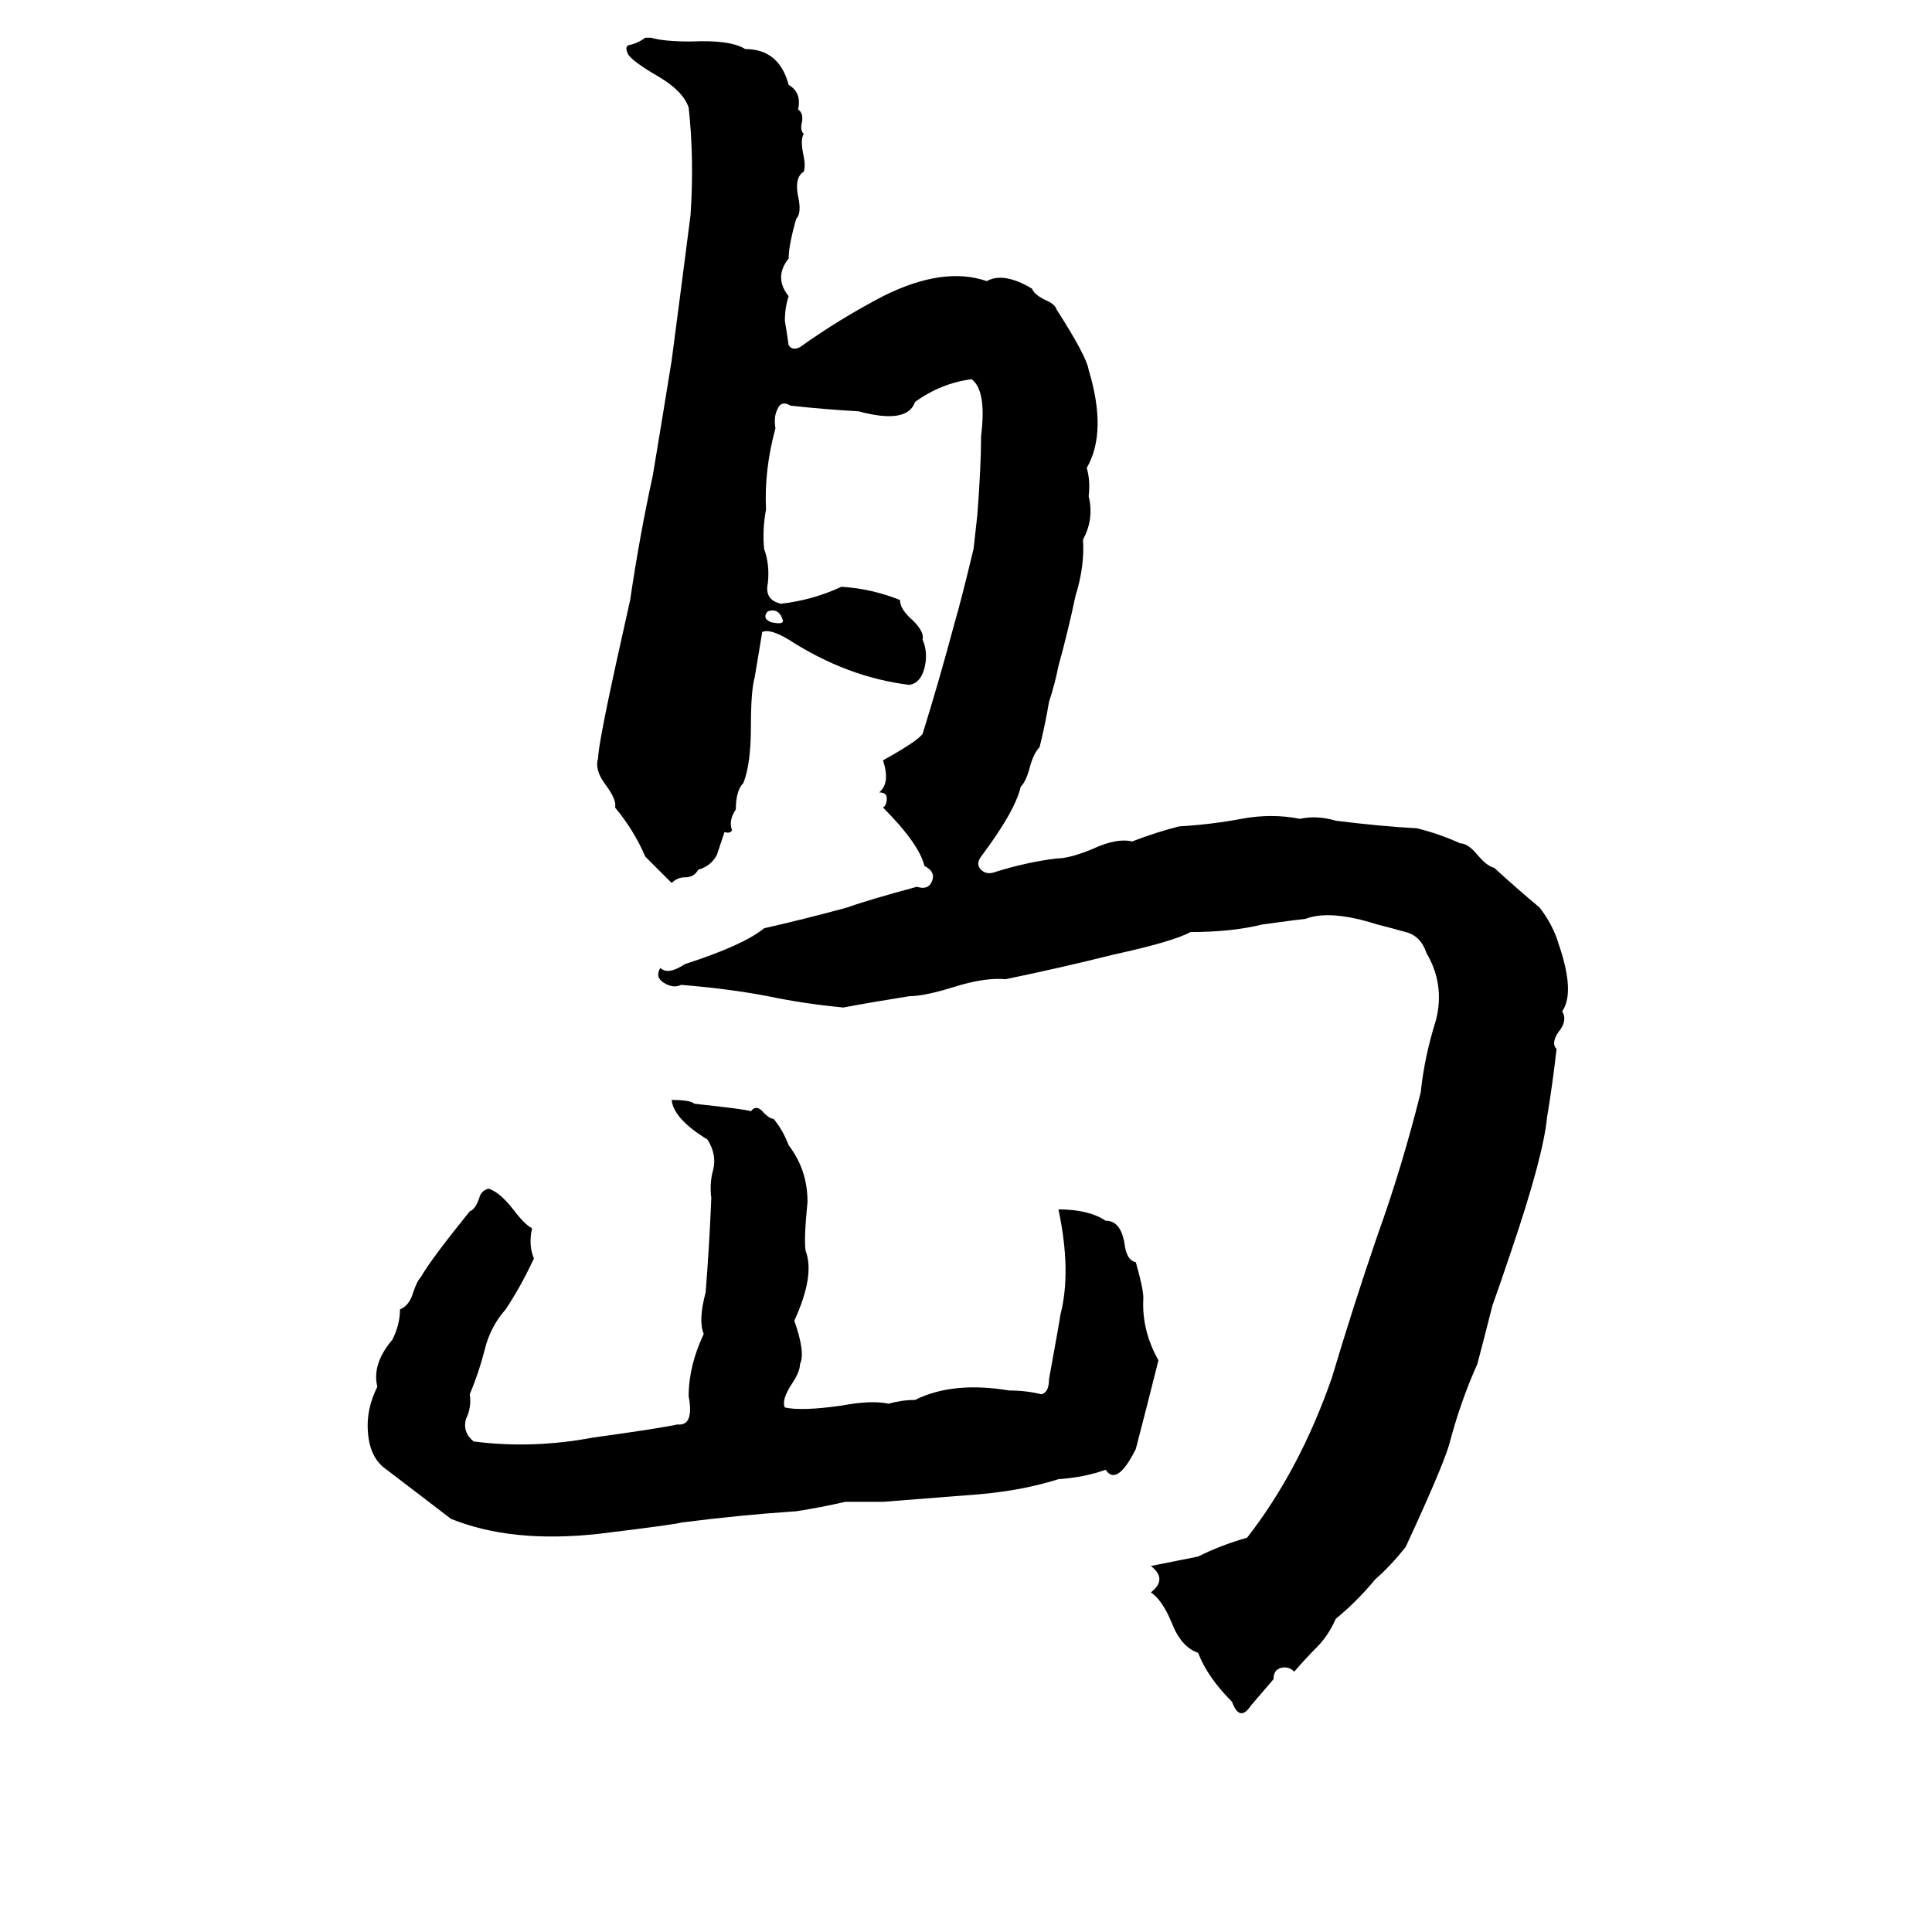<svg xmlns="http://www.w3.org/2000/svg" viewBox="0 -800 1024 1024">
	<path fill="#000000" d="M342 -780H345Q352 -778 366 -778Q387 -779 395 -774Q413 -774 418 -755Q425 -751 423 -742Q426 -740 425 -735Q424 -731 426 -729Q424 -726 426 -717Q427 -712 426 -709Q421 -706 423 -696Q425 -687 422 -684Q418 -670 418 -663Q410 -653 418 -643Q416 -637 416 -630Q417 -624 418 -617Q420 -614 424 -616Q445 -631 468 -643Q500 -659 523 -651Q532 -656 547 -647Q548 -644 554 -641Q559 -639 560 -636Q576 -611 577 -604Q587 -571 576 -552Q578 -545 577 -537Q580 -525 574 -514Q575 -500 570 -484Q566 -465 561 -447Q559 -437 556 -428Q554 -416 551 -404Q548 -401 546 -394Q544 -386 541 -383Q538 -370 520 -346Q517 -342 520 -339Q523 -336 528 -338Q544 -343 560 -345Q567 -345 579 -350Q592 -356 600 -354Q613 -359 625 -362Q642 -363 658 -366Q674 -369 689 -366Q698 -368 708 -365Q732 -362 751 -361Q763 -358 774 -353Q778 -353 783 -347Q788 -341 792 -340Q804 -329 816 -319Q823 -310 826 -300Q835 -274 828 -264Q831 -259 826 -253Q822 -247 825 -244Q823 -226 820 -208Q818 -187 801 -137Q796 -122 791 -108Q787 -92 783 -77Q774 -57 768 -34Q764 -21 745 20Q737 30 729 37Q719 49 708 58Q704 67 698 73Q692 79 686 86Q683 83 679 84Q675 85 675 90Q669 97 663 104Q657 113 653 102Q640 89 635 76Q626 73 621 60Q616 48 610 44Q619 37 610 30L635 25Q647 19 661 15Q689 -21 706 -70Q717 -107 730 -145Q743 -181 753 -221Q755 -240 761 -259Q766 -278 756 -295Q753 -304 745 -306Q738 -308 730 -310Q705 -318 692 -313Q691 -313 669 -310Q653 -306 631 -306Q622 -301 590 -294Q562 -287 533 -281Q522 -282 506 -277Q490 -272 482 -272Q463 -269 447 -266Q426 -268 407 -272Q386 -276 361 -278Q357 -276 352 -279Q347 -282 350 -287Q354 -283 363 -289Q394 -299 405 -308Q427 -313 449 -319Q460 -323 486 -330Q492 -328 494 -333Q496 -338 490 -341Q487 -353 468 -372Q470 -373 470 -377Q470 -380 466 -380Q472 -385 468 -397Q486 -407 489 -411Q498 -440 506 -470Q509 -480 516 -509Q517 -518 518 -527Q520 -553 520 -569Q523 -593 515 -599Q499 -597 485 -587Q481 -575 455 -582Q437 -583 419 -585Q414 -588 412 -583Q410 -579 411 -573Q405 -551 406 -530Q404 -519 405 -509Q408 -501 407 -491Q405 -482 414 -480Q431 -482 446 -489Q462 -488 477 -482Q477 -477 484 -471Q490 -465 489 -461Q492 -454 490 -446Q488 -438 482 -437Q449 -441 418 -461Q408 -467 404 -465Q402 -453 400 -441Q398 -434 398 -415Q398 -395 394 -385Q390 -381 390 -371Q386 -365 388 -360Q387 -358 384 -359Q382 -353 380 -347Q377 -341 370 -339Q368 -335 363 -335Q359 -335 356 -332Q349 -339 342 -346Q336 -360 326 -372Q327 -376 321 -384Q315 -392 317 -398Q317 -406 330 -464Q332 -473 334 -482Q339 -516 346 -548Q351 -578 356 -609Q361 -647 366 -686Q368 -716 365 -743Q362 -752 348 -760Q336 -767 333 -771Q331 -775 333 -776Q338 -777 342 -780ZM407 -476Q405 -474 406 -472Q408 -470 410 -470Q415 -469 415 -471Q413 -478 407 -476ZM356 -217Q366 -217 368 -215Q396 -212 398 -211Q401 -215 405 -210Q408 -207 410 -207Q415 -201 418 -193Q428 -180 428 -163Q426 -143 427 -137Q432 -124 421 -100Q427 -83 424 -77Q424 -73 420 -67Q414 -58 416 -54Q425 -52 446 -55Q462 -58 471 -56Q478 -58 485 -58Q505 -68 535 -63Q544 -63 552 -61Q556 -62 556 -69Q562 -102 562 -103Q568 -126 561 -159Q577 -159 586 -153Q594 -153 596 -141Q597 -132 602 -131Q606 -117 606 -112Q605 -95 614 -79Q608 -55 602 -32Q592 -12 586 -21Q575 -17 561 -16Q542 -10 519 -8Q494 -6 468 -4Q458 -4 448 -4Q435 -1 422 1Q392 3 361 7Q358 8 317 13Q271 18 239 5Q222 -8 205 -21Q196 -27 195 -41Q194 -53 200 -65Q197 -77 208 -90Q212 -98 212 -106Q217 -108 219 -115Q221 -121 223 -123Q228 -132 249 -158Q252 -159 254 -165Q255 -169 259 -170Q265 -168 272 -159Q278 -151 282 -149Q280 -140 283 -133Q276 -118 268 -106Q260 -97 257 -85Q254 -73 249 -61Q250 -54 247 -48Q245 -41 251 -36Q282 -32 314 -38Q350 -43 359 -45Q368 -44 365 -60Q365 -76 373 -93Q370 -100 374 -115Q376 -140 377 -165Q376 -173 378 -180Q380 -188 375 -196Q357 -207 356 -217Z"/>
</svg>